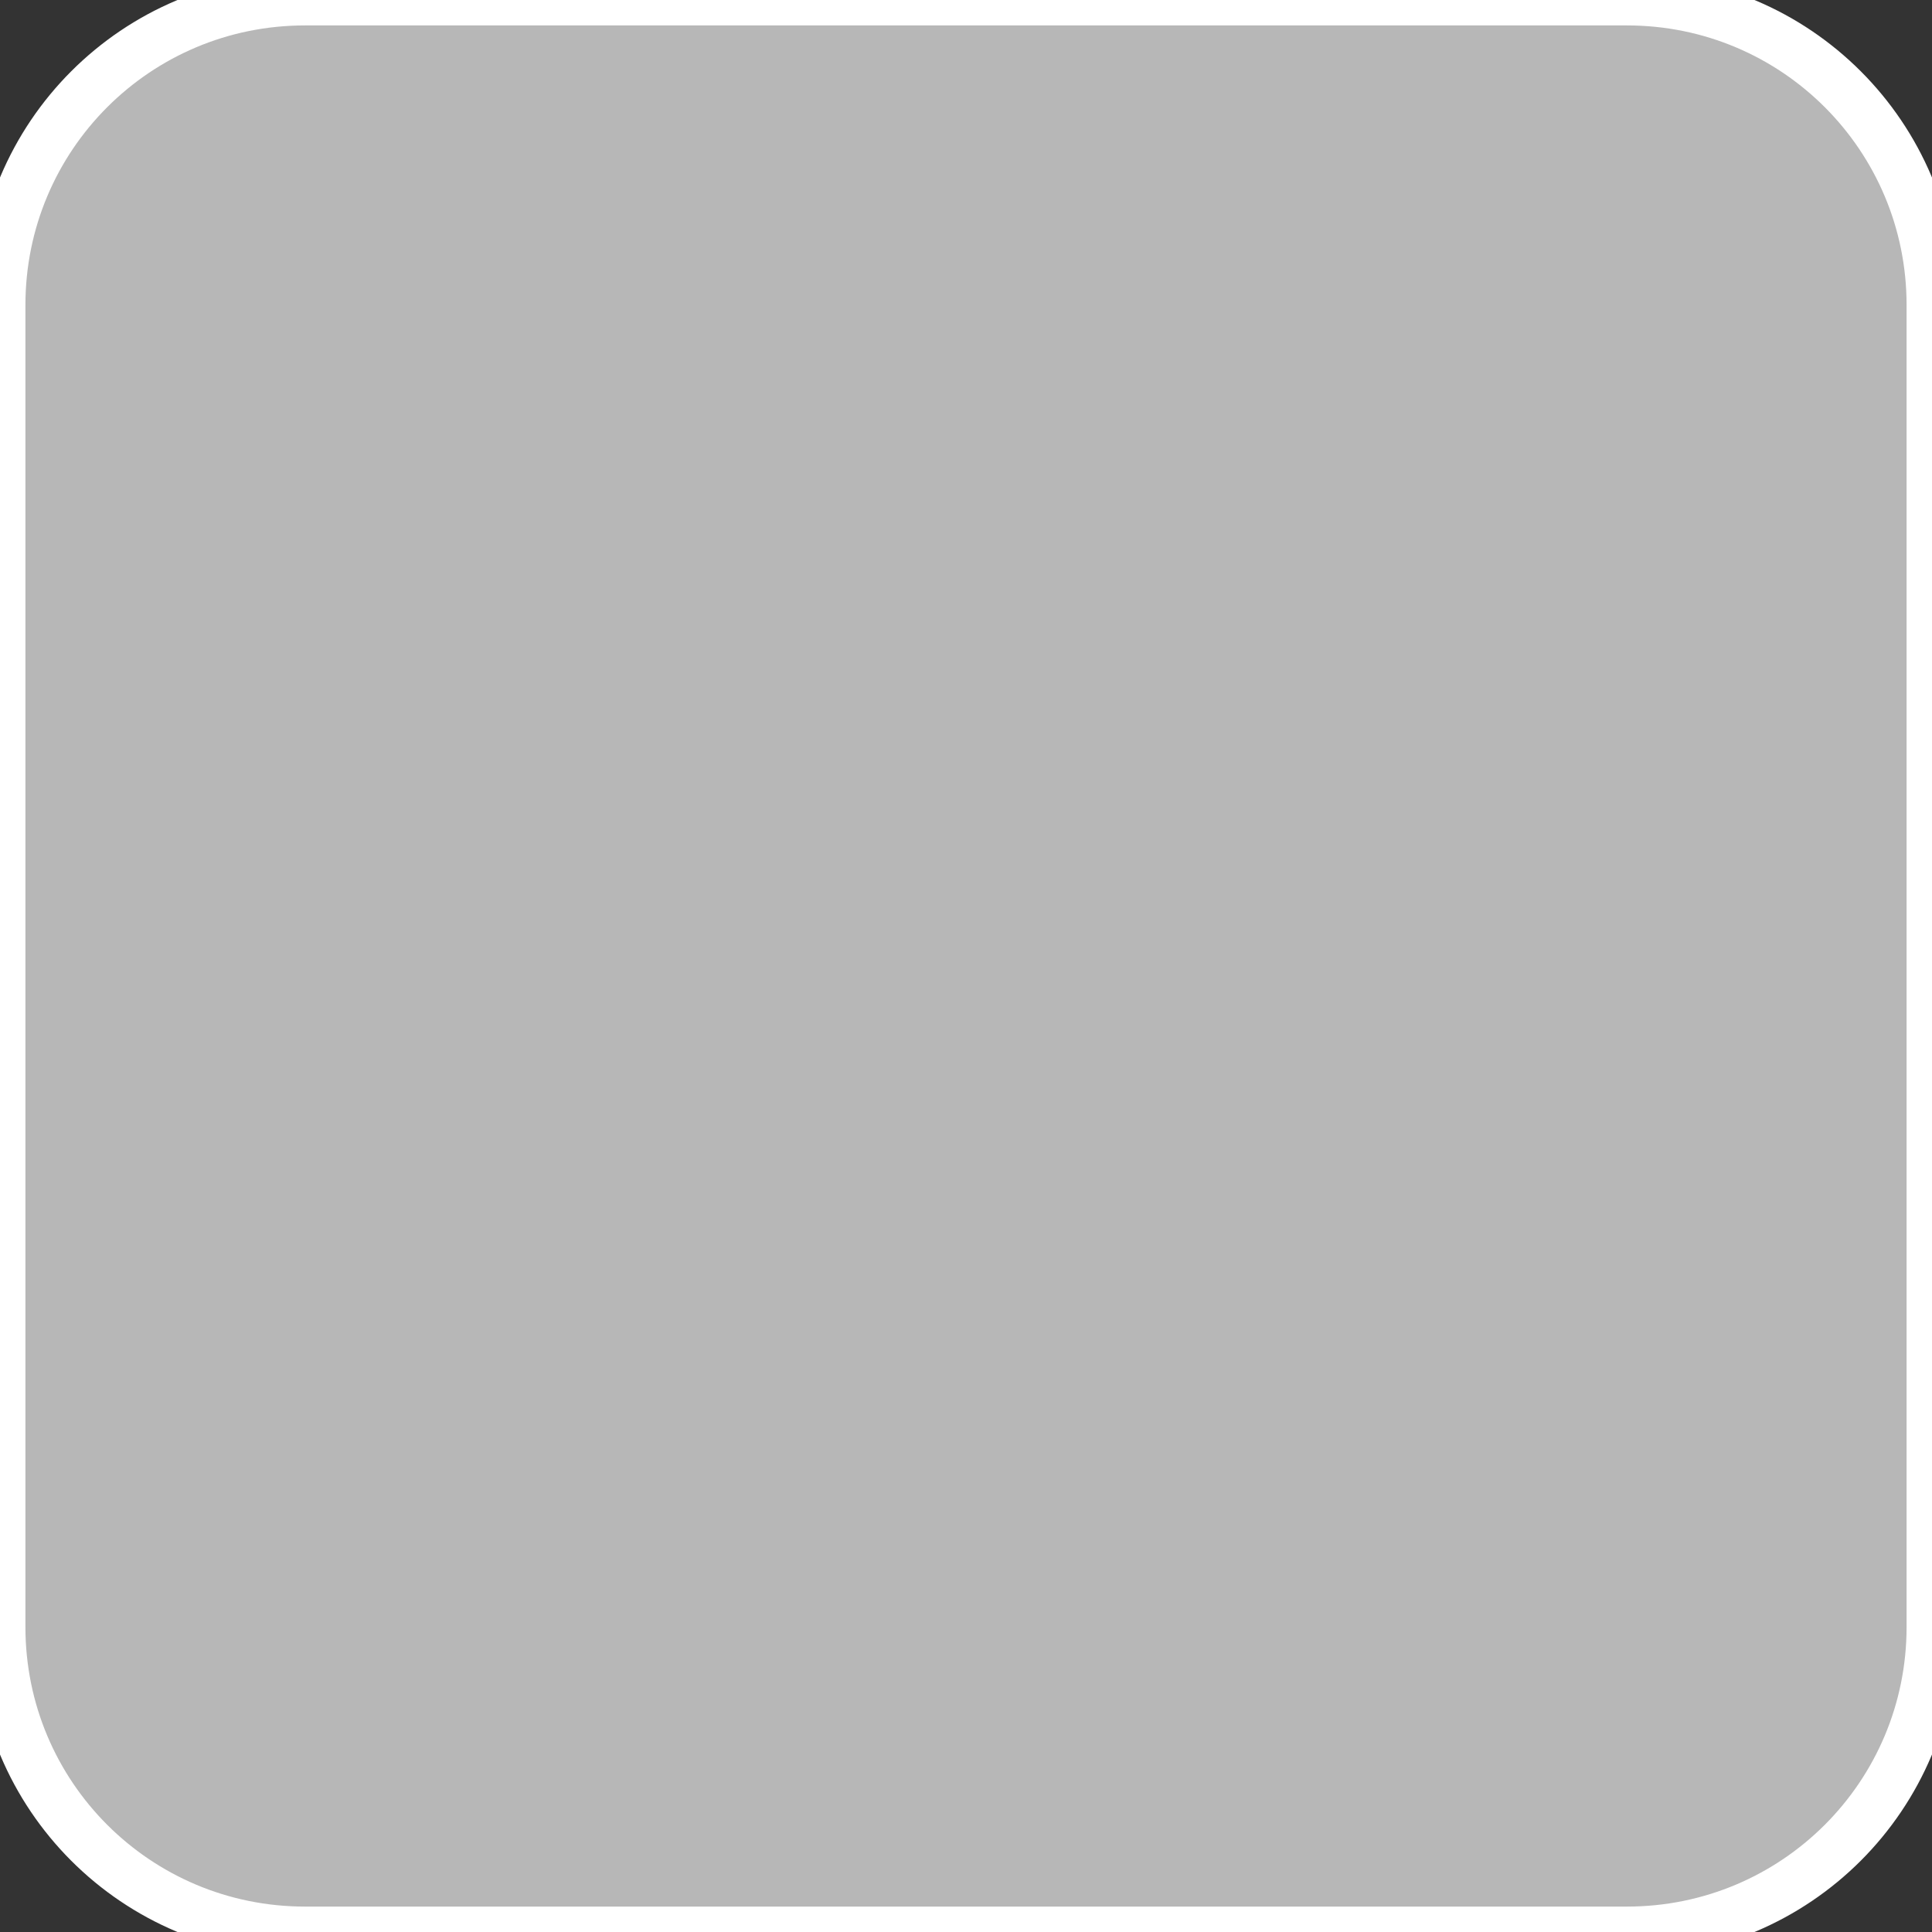 <svg version='1.2' xmlns='http://www.w3.org/2000/svg' viewBox='0 0 190 190' width='190' height='190'>
	<rect x="0" y="0" width="190" height="190" fill="#333333" stroke="none"/>
	<title>New Project</title>
	<style>
		.s0 { fill: #b7b7b7;stroke: #ffffff;stroke-width: 5 } 
	</style>
	<path id='Rectangle 33' class='s0' d='m0 30c0-16.6 13.4-30 30-30h130c16.6 0 30 13.4 30 30v130c0 16.6-13.4 30-30 30h-130c-16.6 0-30-13.4-30-30z' />
</svg>